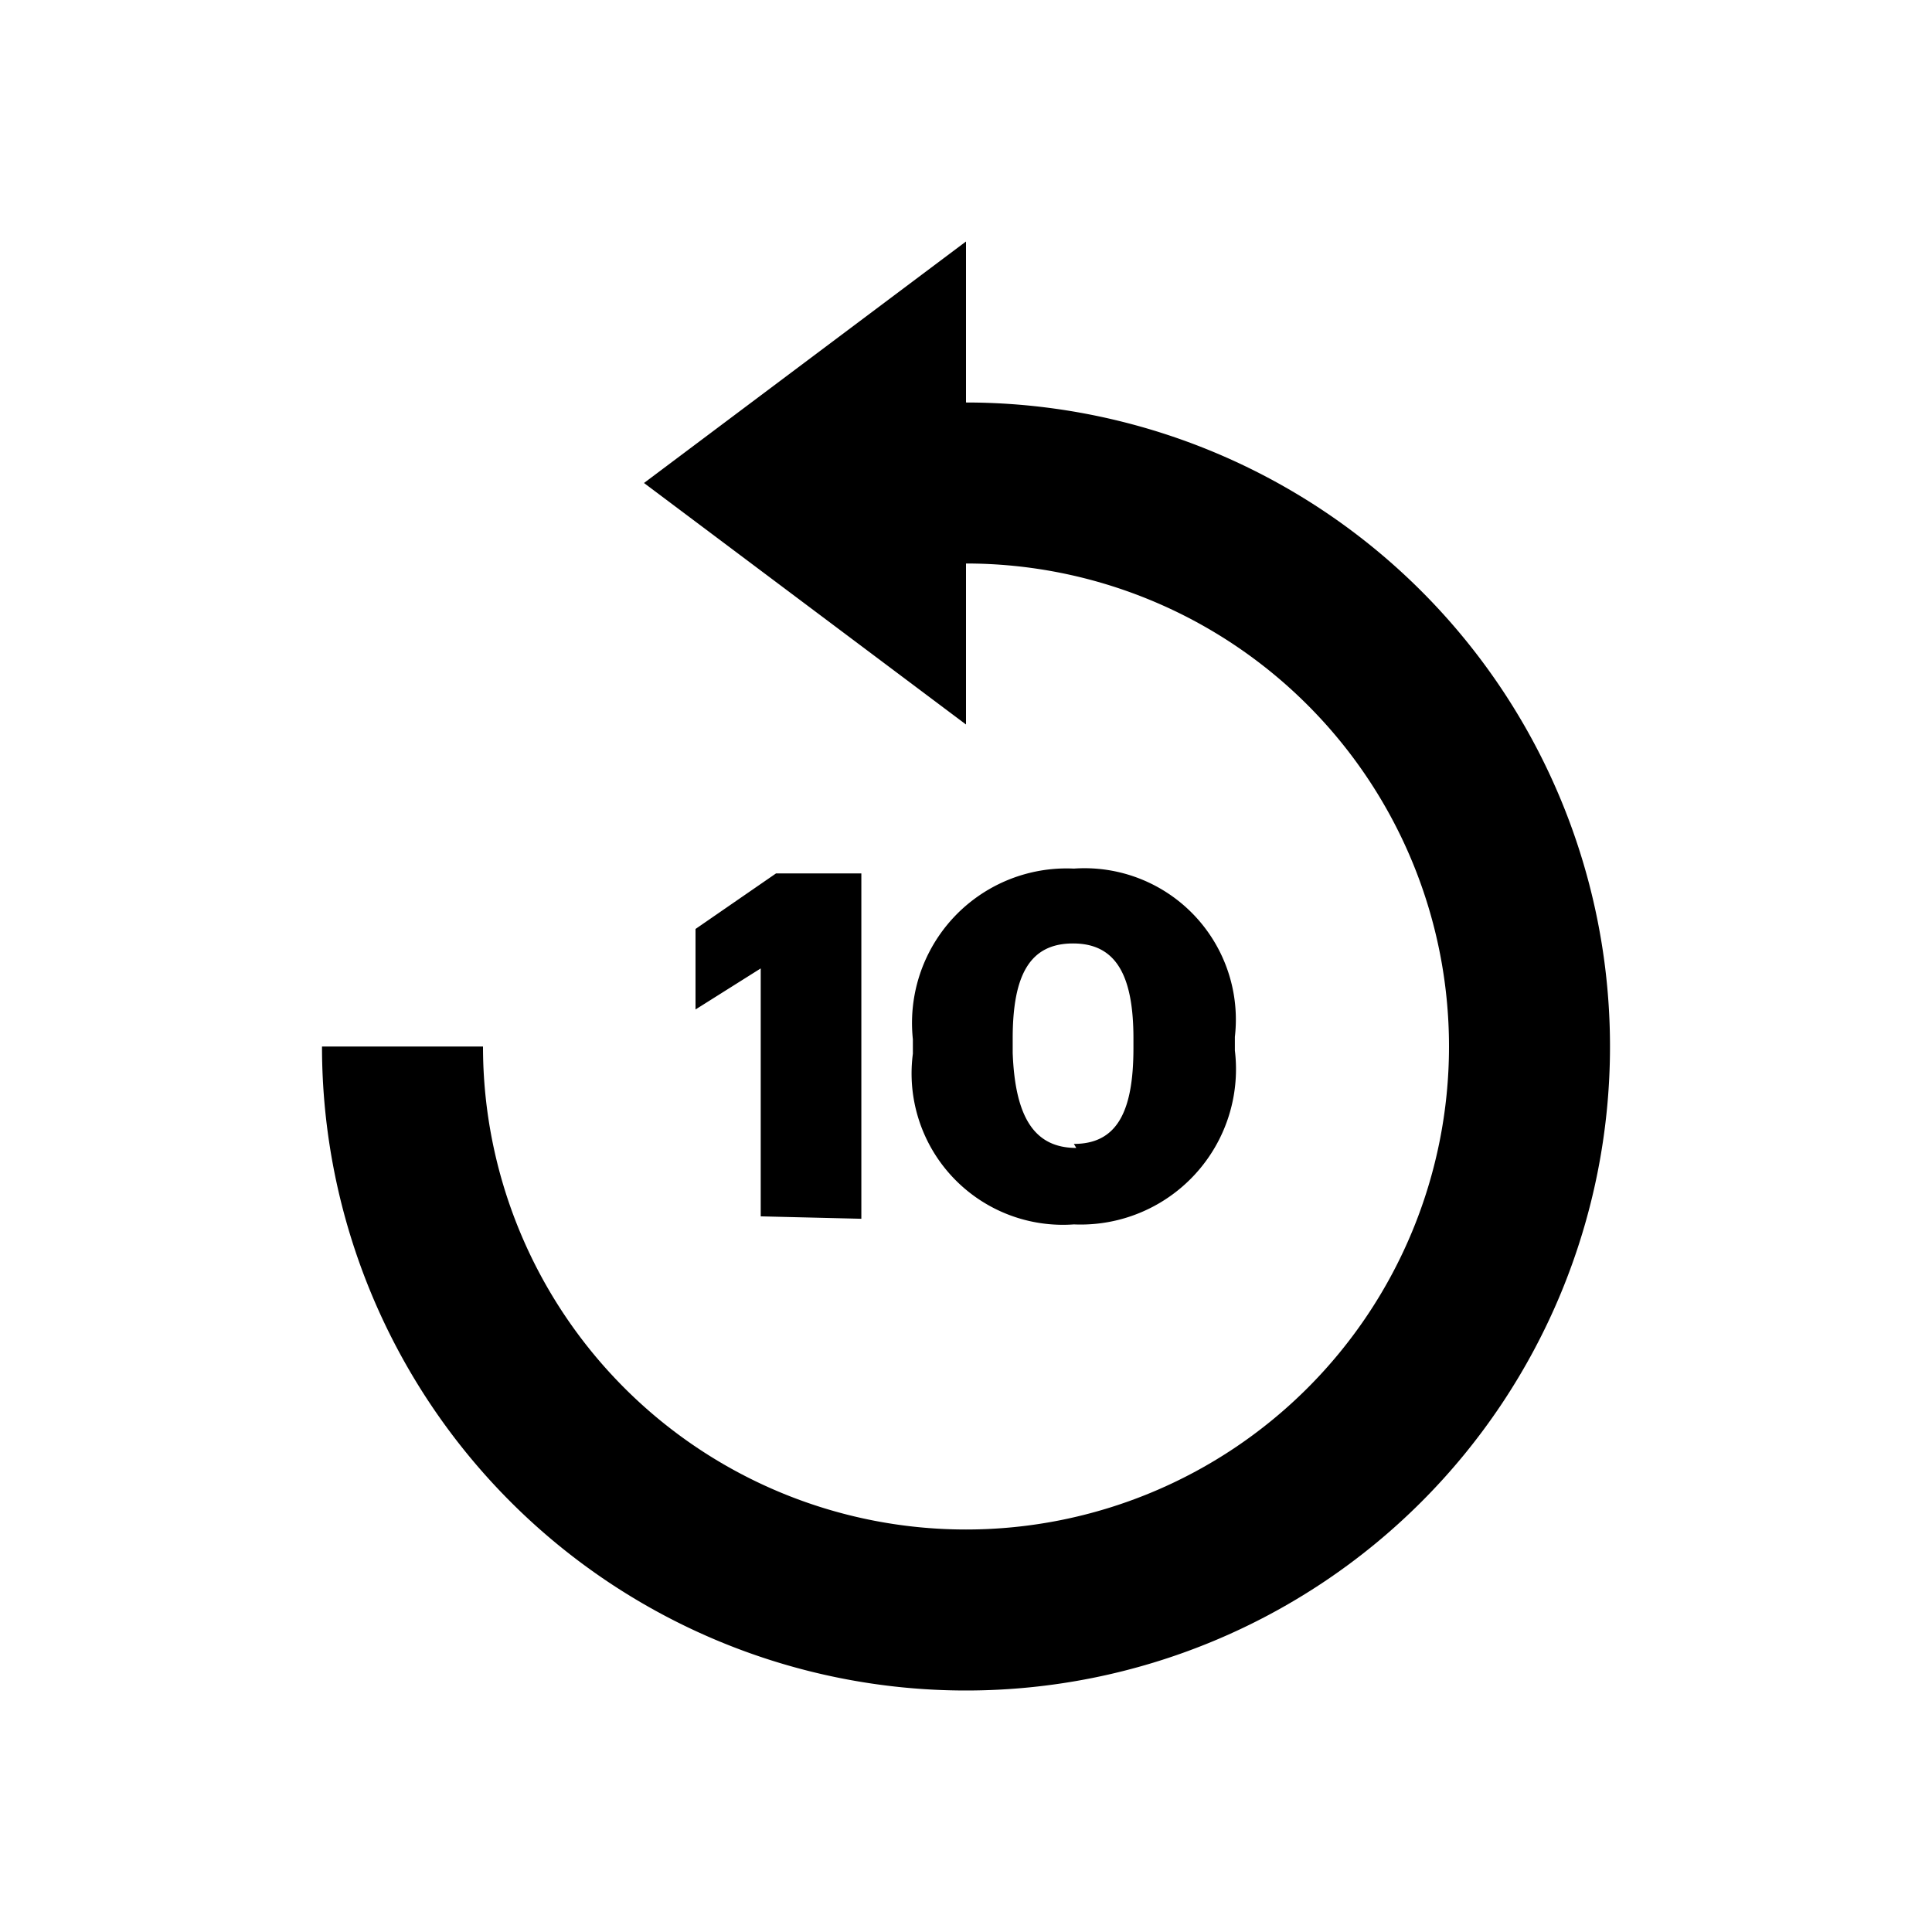 <svg id="Layer_1" data-name="Layer 1" xmlns="http://www.w3.org/2000/svg" viewBox="0 0 24 24"><title>Replay 10</title><path d="M20,13A8,8,0,0,1,4,13H6a6,6,0,1,0,6-6V9L8,6l4-3V5A8,8,0,0,1,20,13Zm-9.3,2.14V10.85H9.64l-1,.69v1l.81-.51v3.08Zm2.64.07a1.88,1.88,0,0,1-2-2.12v-.18a1.92,1.92,0,0,1,2-2.12,1.88,1.88,0,0,1,2,2.09v.17A1.93,1.93,0,0,1,13.34,15.21Zm0-1c.53,0,.74-.39.74-1.19V12.9c0-.79-.22-1.18-.75-1.18s-.75.38-.75,1.18v.18C12.61,13.88,12.85,14.26,13.37,14.26Z"/></svg>